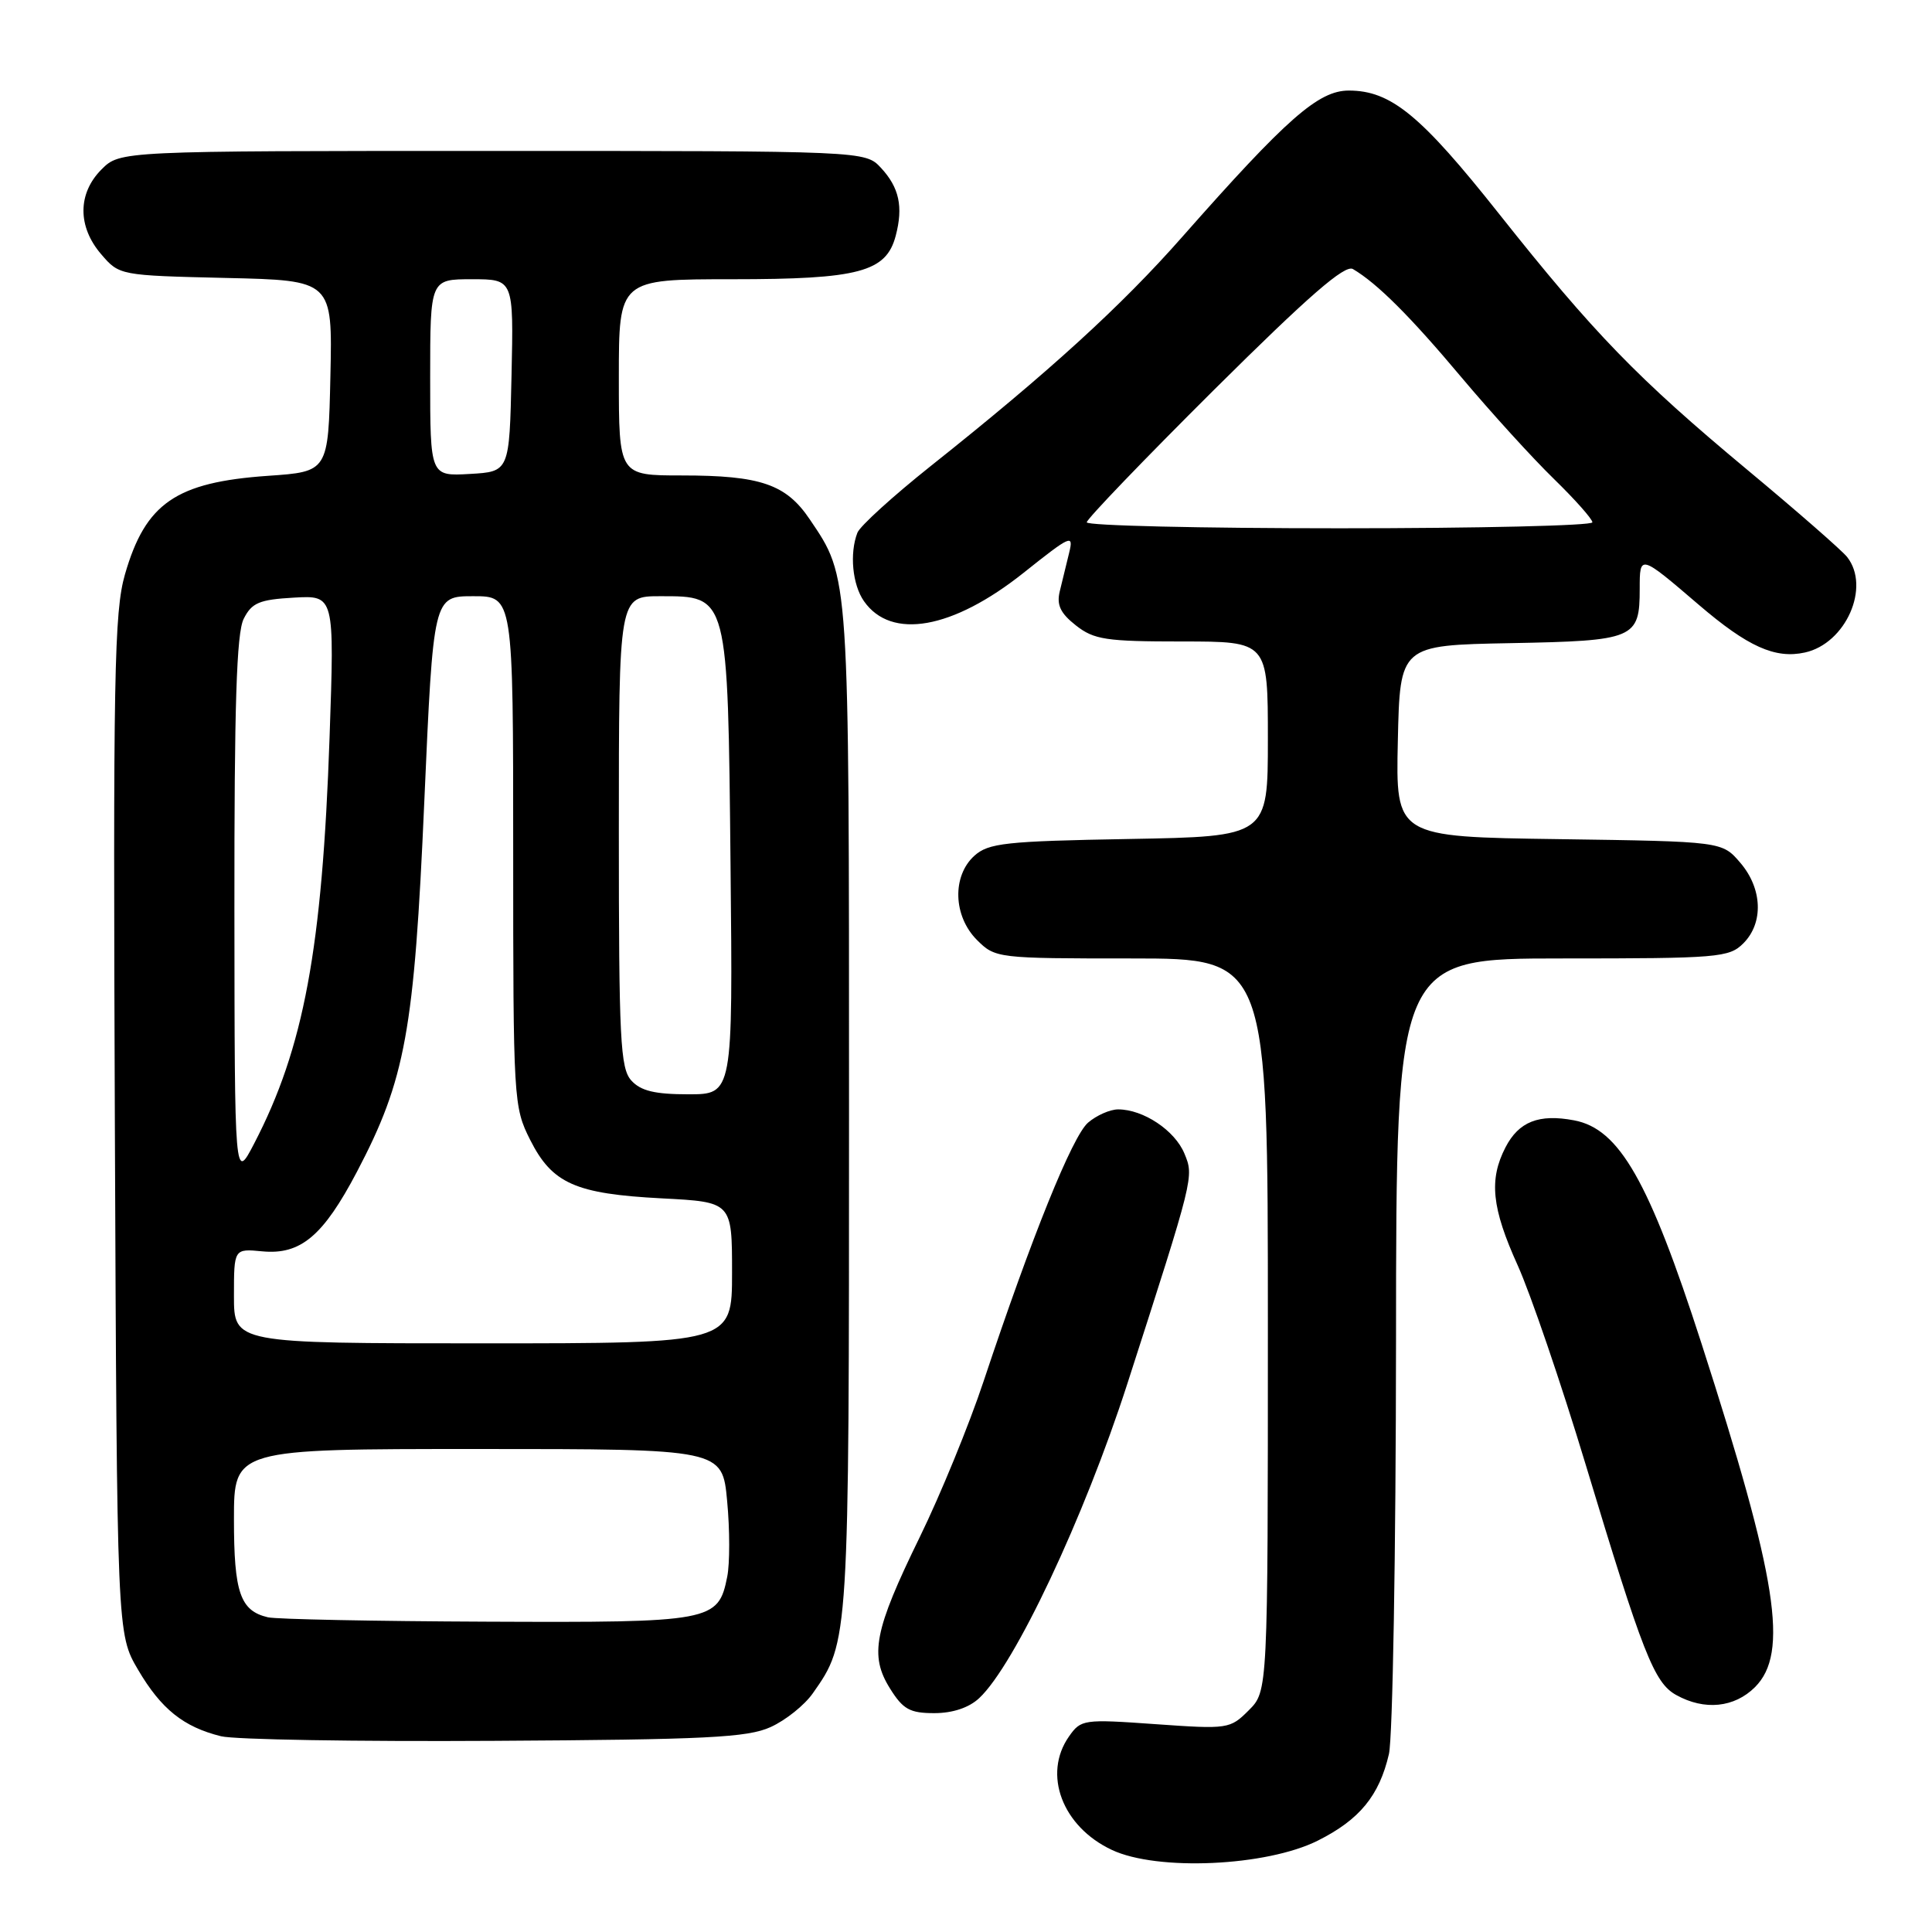 <?xml version="1.0" encoding="UTF-8" standalone="no"?>
<!DOCTYPE svg PUBLIC "-//W3C//DTD SVG 1.1//EN" "http://www.w3.org/Graphics/SVG/1.1/DTD/svg11.dtd" >
<svg xmlns="http://www.w3.org/2000/svg" xmlns:xlink="http://www.w3.org/1999/xlink" version="1.1" viewBox="0 0 256 256">
 <g >
 <path fill="currentColor"
d=" M 174.62 243.89 C 180.15 241.12 182.76 237.94 184.04 232.42 C 184.54 230.27 184.96 205.66 184.98 177.75 C 185.00 127.00 185.00 127.00 207.00 127.00 C 227.67 127.00 229.12 126.88 231.00 125.00 C 233.71 122.29 233.53 117.73 230.59 114.31 C 228.18 111.50 228.18 111.50 206.56 111.19 C 184.94 110.89 184.94 110.89 185.22 98.19 C 185.50 85.50 185.50 85.50 200.15 85.22 C 216.61 84.91 217.27 84.64 217.27 78.01 C 217.27 73.44 217.28 73.44 225.10 80.14 C 231.58 85.69 235.22 87.33 239.16 86.46 C 244.58 85.27 247.89 77.78 244.75 73.80 C 244.06 72.93 238.10 67.72 231.50 62.23 C 216.97 50.13 211.21 44.19 198.62 28.32 C 188.26 15.25 184.30 12.00 178.72 12.00 C 174.70 12.00 170.51 15.68 156.67 31.37 C 148.55 40.59 138.93 49.35 123.33 61.75 C 118.32 65.74 113.94 69.72 113.61 70.59 C 112.55 73.33 112.95 77.48 114.48 79.66 C 118.09 84.83 126.23 83.38 135.63 75.90 C 141.92 70.89 142.29 70.73 141.66 73.28 C 141.30 74.78 140.74 77.07 140.42 78.37 C 139.99 80.16 140.51 81.26 142.56 82.87 C 144.96 84.76 146.55 85.00 156.63 85.00 C 168.00 85.00 168.00 85.00 168.00 97.92 C 168.00 110.84 168.00 110.84 149.60 111.17 C 133.19 111.46 130.98 111.71 129.10 113.40 C 126.14 116.09 126.30 121.39 129.45 124.55 C 131.88 126.97 132.13 127.00 149.95 127.00 C 168.00 127.00 168.00 127.00 168.00 175.55 C 168.00 224.09 168.00 224.09 165.47 226.62 C 162.99 229.10 162.72 229.14 153.11 228.46 C 143.56 227.78 143.23 227.83 141.64 230.10 C 138.14 235.10 140.76 242.04 147.32 245.12 C 153.34 247.96 167.82 247.30 174.62 243.89 Z  M 102.10 228.85 C 104.08 227.96 106.61 225.94 107.71 224.36 C 112.51 217.53 112.50 217.65 112.50 147.00 C 112.50 75.58 112.57 76.63 107.30 68.82 C 104.16 64.16 100.79 63.00 90.35 63.00 C 82.00 63.00 82.00 63.00 82.00 50.00 C 82.00 37.00 82.00 37.00 97.05 37.00 C 113.83 37.00 117.43 36.04 118.69 31.23 C 119.70 27.39 119.15 24.85 116.74 22.25 C 114.65 20.00 114.65 20.00 65.28 20.00 C 15.91 20.00 15.91 20.00 13.45 22.45 C 10.28 25.63 10.26 30.03 13.41 33.69 C 15.81 36.49 15.88 36.50 29.94 36.83 C 44.06 37.15 44.06 37.15 43.78 49.83 C 43.50 62.50 43.50 62.50 35.50 63.05 C 23.31 63.90 19.28 66.67 16.56 76.10 C 15.13 81.06 14.98 89.45 15.22 149.10 C 15.50 216.50 15.50 216.50 18.30 221.26 C 21.35 226.45 24.31 228.83 29.28 230.06 C 31.05 230.51 47.35 230.78 65.50 230.67 C 93.56 230.51 99.04 230.24 102.10 228.85 Z  M 129.75 225.01 C 134.44 220.64 143.66 201.08 149.37 183.38 C 158.24 155.85 158.22 155.94 156.94 152.85 C 155.67 149.78 151.49 147.00 148.16 147.00 C 147.09 147.00 145.30 147.79 144.18 148.75 C 142.10 150.52 136.69 163.92 130.34 183.00 C 128.42 188.78 124.61 198.08 121.87 203.68 C 115.83 216.04 115.18 219.35 117.94 223.75 C 119.66 226.50 120.56 227.00 123.80 227.00 C 126.23 227.00 128.40 226.28 129.75 225.01 Z  M 232.55 223.55 C 237.05 219.04 235.53 209.28 225.45 178.00 C 218.50 156.46 214.57 149.57 208.57 148.45 C 203.91 147.57 201.25 148.62 199.49 152.02 C 197.27 156.31 197.66 160.06 201.10 167.66 C 202.80 171.42 206.85 183.28 210.09 194.00 C 217.68 219.15 219.18 222.98 222.11 224.60 C 225.86 226.68 229.81 226.28 232.55 223.55 Z  M 144.00 69.21 C 144.00 68.78 151.61 60.86 160.91 51.61 C 173.42 39.19 178.20 35.03 179.27 35.65 C 182.48 37.54 186.88 41.93 193.65 50.00 C 197.58 54.67 203.09 60.73 205.90 63.46 C 208.70 66.19 211.00 68.78 211.00 69.21 C 211.00 69.65 195.93 70.00 177.50 70.00 C 159.07 70.00 144.00 69.65 144.00 69.21 Z  M 35.50 214.30 C 31.83 213.44 31.00 211.04 31.00 201.31 C 31.00 192.00 31.00 192.00 63.36 192.00 C 95.71 192.00 95.71 192.00 96.35 198.89 C 96.71 202.68 96.71 207.20 96.36 208.93 C 95.18 214.86 94.35 215.01 64.53 214.88 C 49.66 214.82 36.60 214.56 35.50 214.30 Z  M 31.00 171.72 C 31.00 165.45 31.00 165.45 34.76 165.81 C 39.83 166.29 42.82 163.78 47.29 155.28 C 53.73 143.02 54.89 136.65 56.22 106.25 C 57.42 79.00 57.42 79.00 62.71 79.00 C 68.00 79.00 68.00 79.00 68.00 112.79 C 68.00 145.84 68.05 146.67 70.25 151.04 C 73.17 156.83 76.23 158.19 87.70 158.79 C 97.00 159.27 97.00 159.27 97.00 168.64 C 97.00 178.00 97.00 178.00 64.00 178.00 C 31.00 178.00 31.00 178.00 31.00 171.72 Z  M 31.06 120.50 C 31.04 93.49 31.34 83.88 32.29 82.00 C 33.36 79.87 34.35 79.45 38.93 79.19 C 44.32 78.88 44.32 78.88 43.67 97.69 C 42.70 125.74 40.26 138.87 33.67 151.54 C 31.09 156.50 31.09 156.50 31.06 120.50 Z  M 83.65 143.17 C 82.19 141.55 82.00 137.77 82.00 110.17 C 82.00 79.00 82.00 79.00 87.48 79.00 C 96.52 79.00 96.44 78.69 96.80 114.70 C 97.11 145.00 97.11 145.00 91.21 145.00 C 86.76 145.00 84.90 144.55 83.65 143.17 Z  M 57.00 50.05 C 57.00 37.00 57.00 37.00 62.53 37.00 C 68.06 37.00 68.06 37.00 67.78 49.75 C 67.50 62.50 67.50 62.50 62.25 62.80 C 57.00 63.10 57.00 63.10 57.00 50.05 Z "/>
</g>
</svg>